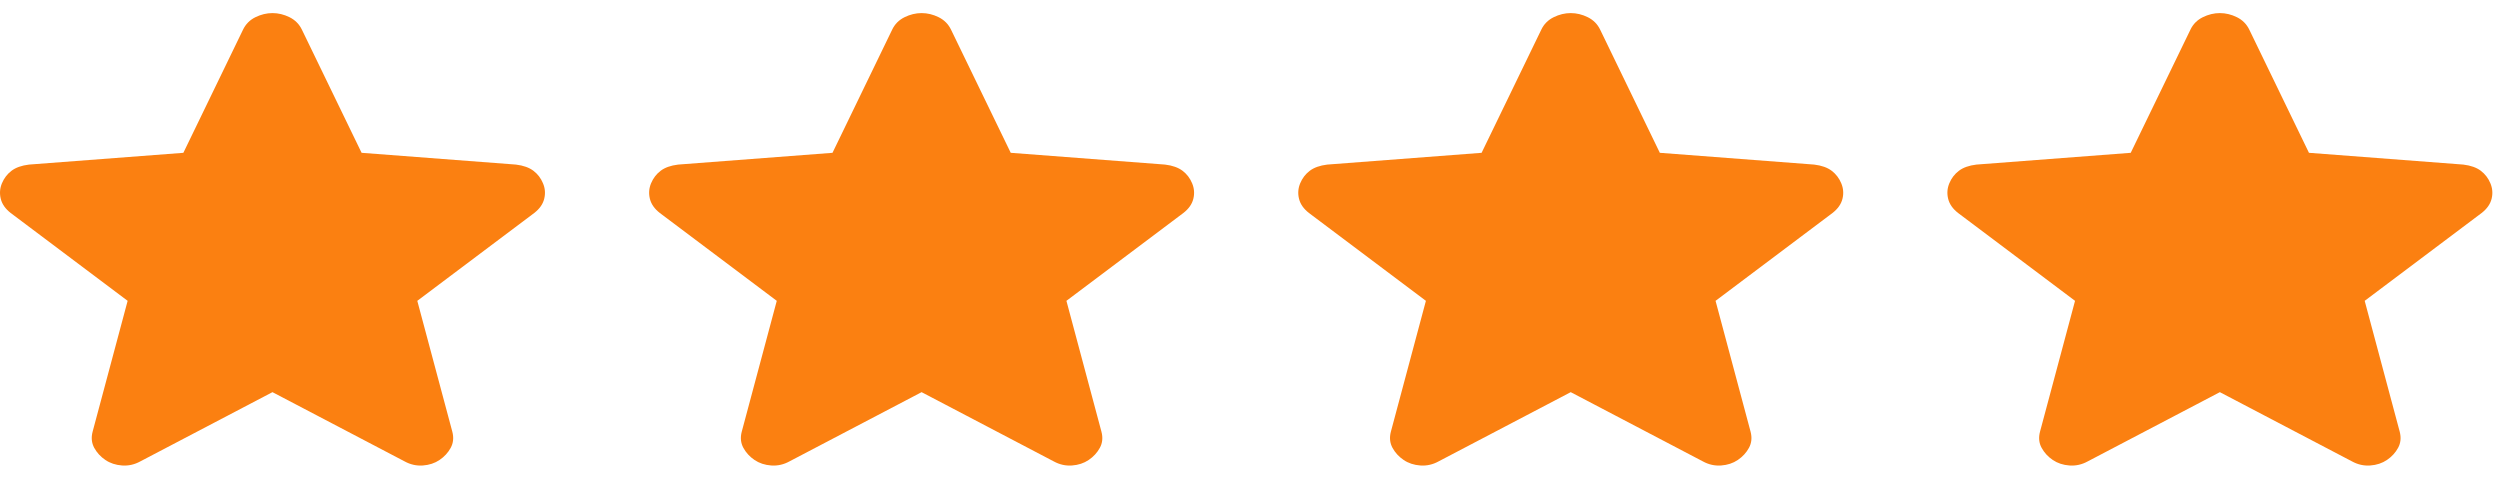 <svg width="72" height="14" viewBox="0 0 72 14" fill="none" xmlns="http://www.w3.org/2000/svg">
<path d="M7.847 11.294L4.043 13.287C3.875 13.38 3.699 13.419 3.516 13.406C3.333 13.393 3.172 13.34 3.035 13.247C2.897 13.154 2.79 13.037 2.714 12.898C2.638 12.758 2.622 12.602 2.668 12.43L3.676 8.664L0.308 6.134C0.155 6.015 0.06 5.879 0.022 5.726C-0.016 5.573 -0.005 5.423 0.056 5.278C0.117 5.132 0.209 5.012 0.331 4.919C0.453 4.826 0.621 4.766 0.835 4.74L5.281 4.401L6.999 0.855C7.076 0.695 7.194 0.576 7.355 0.496C7.516 0.417 7.68 0.377 7.847 0.377C8.015 0.377 8.179 0.417 8.339 0.496C8.499 0.576 8.618 0.695 8.695 0.855L10.414 4.401L14.859 4.74C15.073 4.766 15.241 4.826 15.363 4.919C15.486 5.012 15.577 5.132 15.638 5.278C15.7 5.424 15.711 5.573 15.673 5.726C15.635 5.879 15.54 6.015 15.386 6.134L12.018 8.664L13.026 12.43C13.072 12.602 13.056 12.759 12.98 12.898C12.904 13.038 12.797 13.154 12.659 13.247C12.522 13.34 12.361 13.393 12.178 13.406C11.995 13.419 11.819 13.38 11.651 13.287L7.847 11.294Z" fill="#FB8011"/>
<path d="M26.542 11.294L22.738 13.287C22.57 13.38 22.394 13.419 22.211 13.406C22.028 13.393 21.867 13.34 21.73 13.247C21.592 13.154 21.485 13.037 21.409 12.898C21.333 12.758 21.317 12.602 21.363 12.43L22.371 8.664L19.003 6.134C18.85 6.015 18.755 5.879 18.717 5.726C18.679 5.573 18.69 5.423 18.751 5.278C18.812 5.132 18.904 5.012 19.026 4.919C19.148 4.826 19.316 4.766 19.53 4.74L23.976 4.401L25.694 0.855C25.77 0.695 25.889 0.576 26.05 0.496C26.21 0.417 26.375 0.377 26.542 0.377C26.71 0.377 26.874 0.417 27.034 0.496C27.194 0.576 27.313 0.695 27.39 0.855L29.109 4.401L33.554 4.74C33.768 4.766 33.936 4.826 34.058 4.919C34.181 5.012 34.272 5.132 34.333 5.278C34.394 5.424 34.406 5.573 34.368 5.726C34.33 5.879 34.235 6.015 34.081 6.134L30.713 8.664L31.721 12.43C31.767 12.602 31.752 12.759 31.675 12.898C31.599 13.038 31.492 13.154 31.354 13.247C31.217 13.34 31.056 13.393 30.873 13.406C30.69 13.419 30.514 13.38 30.346 13.287L26.542 11.294Z" fill="#FB8011"/>
<path d="M45.237 11.294L41.433 13.287C41.265 13.38 41.089 13.419 40.906 13.406C40.723 13.393 40.562 13.34 40.425 13.247C40.287 13.154 40.18 13.037 40.104 12.898C40.028 12.758 40.012 12.602 40.058 12.43L41.066 8.664L37.698 6.134C37.545 6.015 37.45 5.879 37.412 5.726C37.374 5.573 37.385 5.423 37.446 5.278C37.507 5.132 37.598 5.012 37.721 4.919C37.843 4.826 38.011 4.766 38.225 4.74L42.67 4.401L44.389 0.855C44.465 0.695 44.584 0.576 44.745 0.496C44.905 0.417 45.069 0.377 45.237 0.377C45.405 0.377 45.569 0.417 45.729 0.496C45.889 0.576 46.008 0.695 46.085 0.855L47.803 4.401L52.249 4.74C52.463 4.766 52.631 4.826 52.753 4.919C52.875 5.012 52.967 5.132 53.028 5.278C53.089 5.424 53.101 5.573 53.063 5.726C53.025 5.879 52.929 6.015 52.776 6.134L49.408 8.664L50.416 12.43C50.462 12.602 50.446 12.759 50.37 12.898C50.294 13.038 50.187 13.154 50.049 13.247C49.912 13.34 49.751 13.393 49.568 13.406C49.385 13.419 49.209 13.38 49.041 13.287L45.237 11.294Z" fill="#FB8011"/>
<path d="M63.932 11.294L60.128 13.287C59.96 13.38 59.784 13.419 59.601 13.406C59.417 13.393 59.257 13.34 59.12 13.247C58.982 13.154 58.875 13.037 58.799 12.898C58.722 12.758 58.707 12.602 58.753 12.43L59.761 8.664L56.393 6.134C56.24 6.015 56.145 5.879 56.107 5.726C56.069 5.573 56.08 5.423 56.141 5.278C56.202 5.132 56.293 5.012 56.416 4.919C56.538 4.826 56.706 4.766 56.92 4.74L61.365 4.401L63.084 0.855C63.16 0.695 63.279 0.576 63.44 0.496C63.6 0.417 63.764 0.377 63.932 0.377C64.1 0.377 64.264 0.417 64.424 0.496C64.584 0.576 64.703 0.695 64.78 0.855L66.498 4.401L70.944 4.74C71.158 4.766 71.326 4.826 71.448 4.919C71.57 5.012 71.662 5.132 71.723 5.278C71.784 5.424 71.796 5.573 71.758 5.726C71.72 5.879 71.624 6.015 71.471 6.134L68.103 8.664L69.111 12.43C69.157 12.602 69.141 12.759 69.065 12.898C68.989 13.038 68.882 13.154 68.744 13.247C68.607 13.34 68.446 13.393 68.263 13.406C68.08 13.419 67.904 13.38 67.736 13.287L63.932 11.294Z" fill="#FB8011"/>
</svg>
